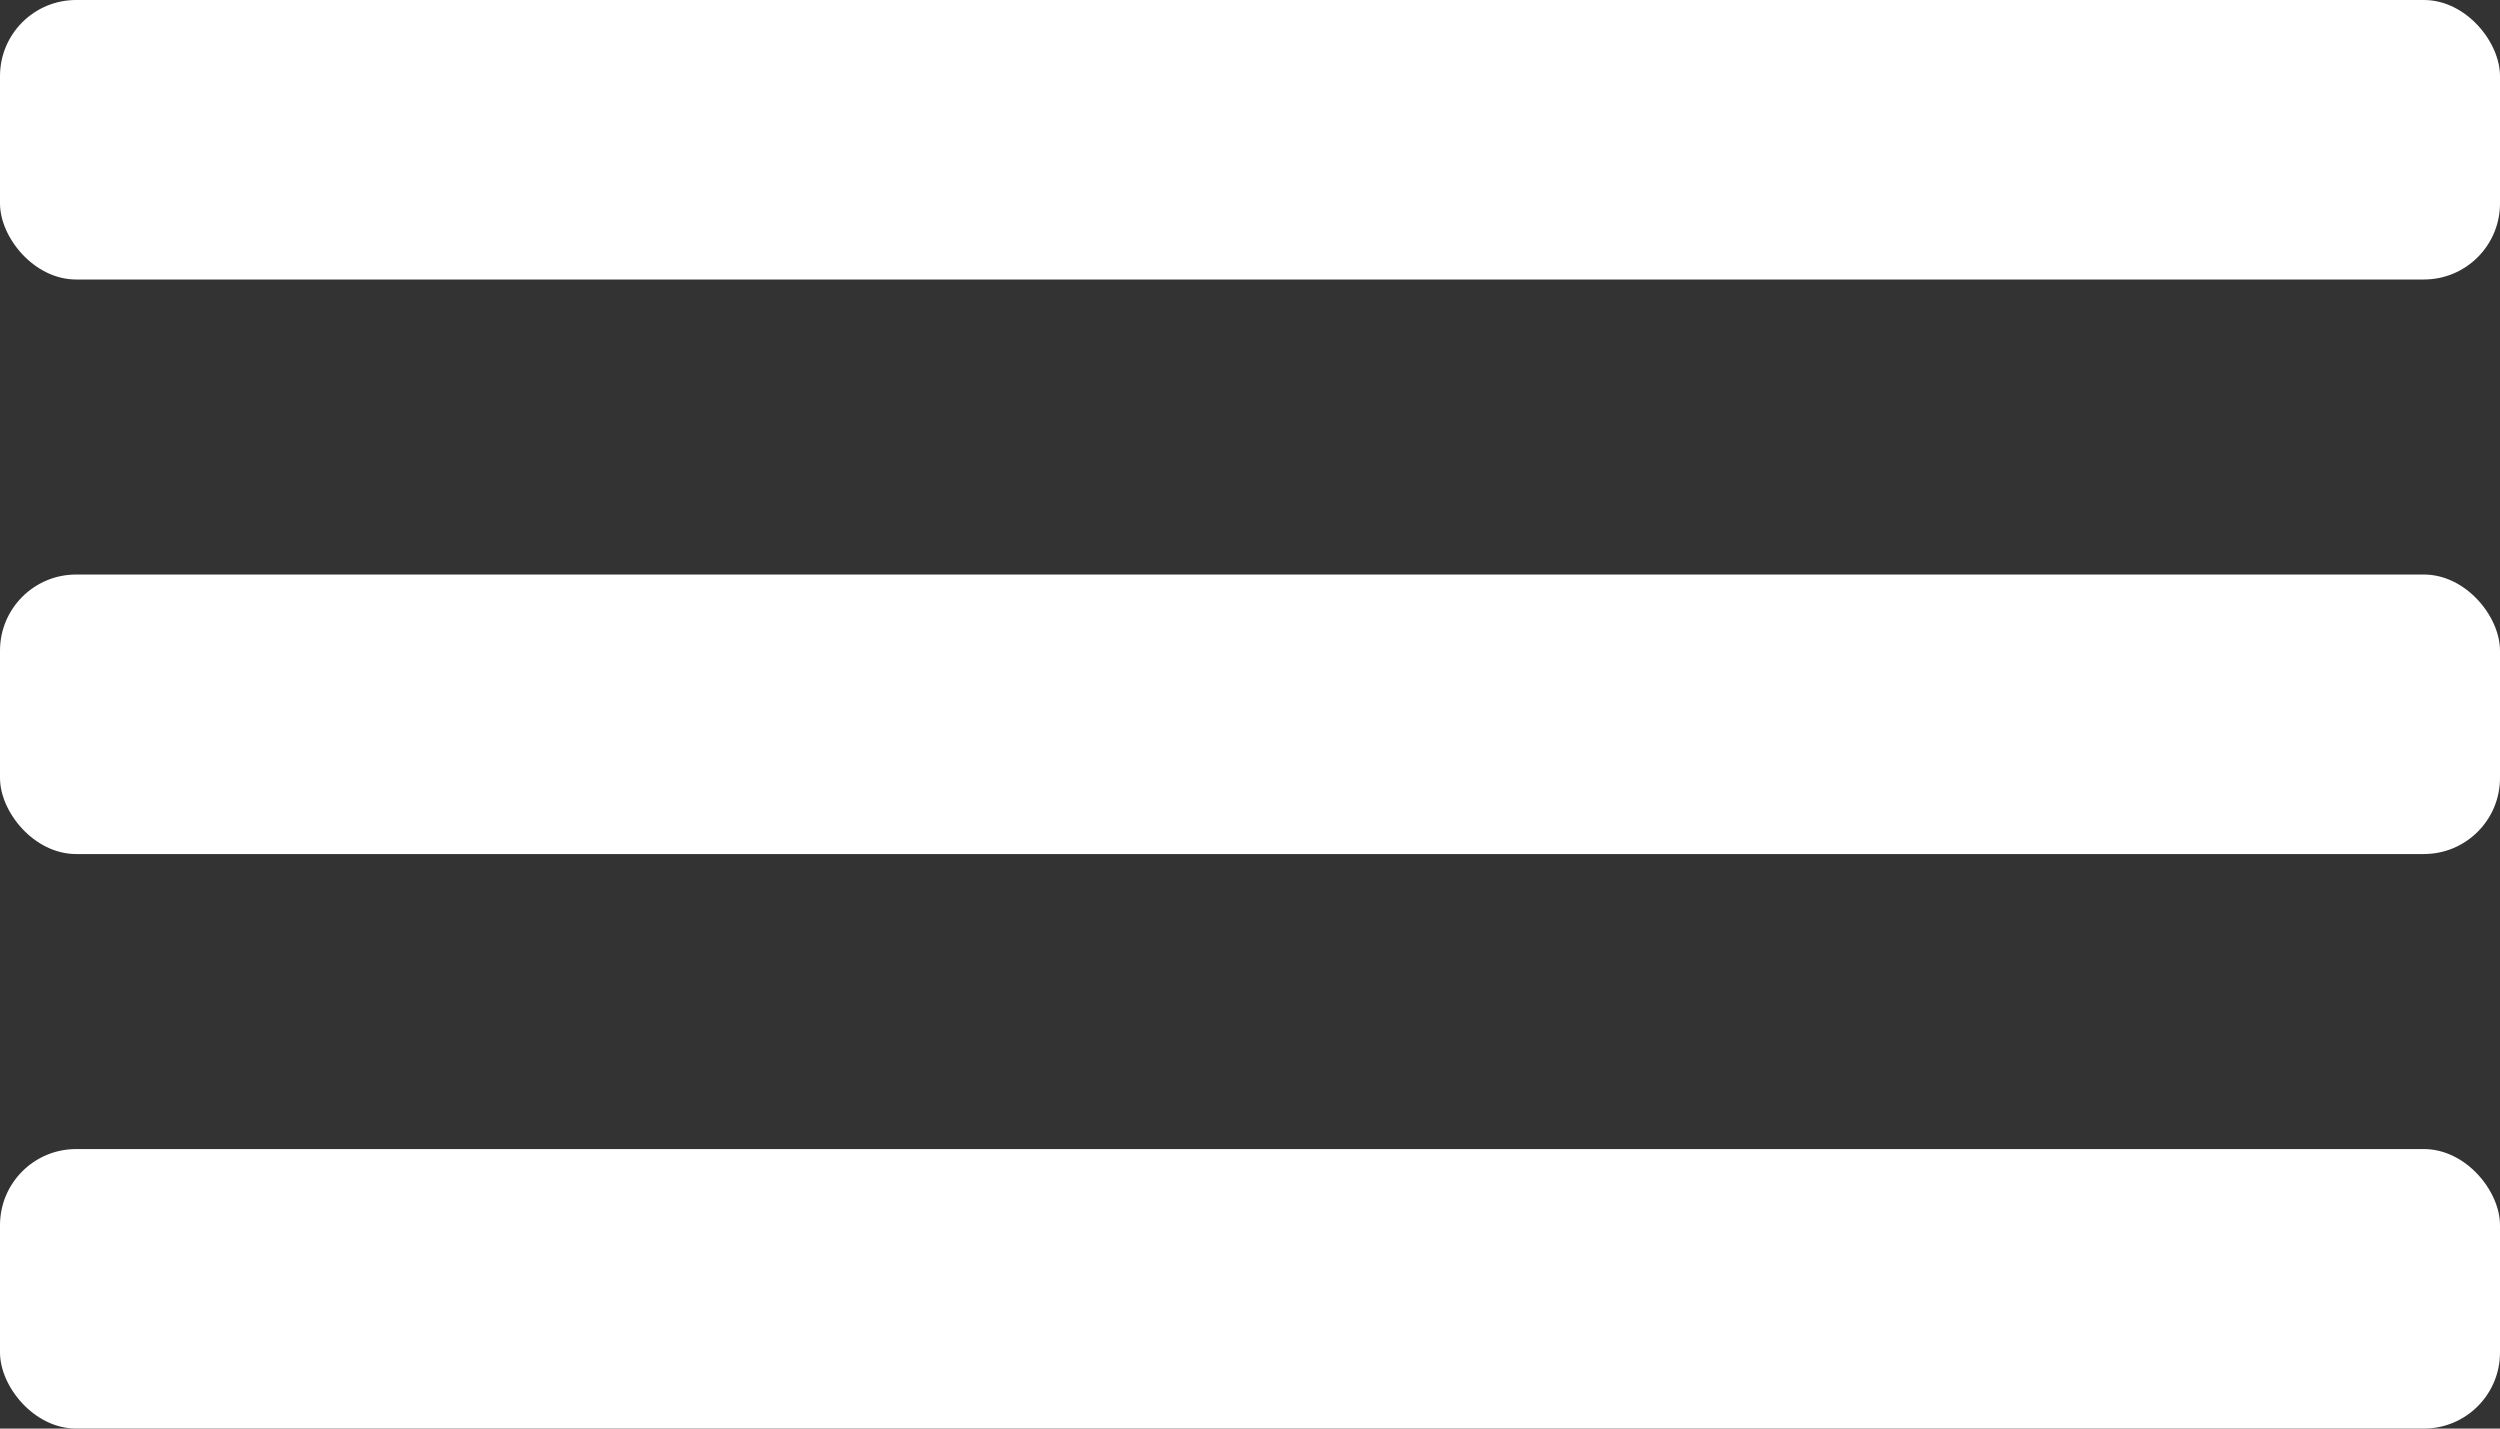 <svg xmlns="http://www.w3.org/2000/svg" viewBox="0 0 161 92"><rect x="0" y="0" width="161" height="92" fill="#333333" stroke="none"/><defs><style>.cls-1{fill:#fff;}</style></defs><title>menu</title><g id="Layer_2" data-name="Layer 2"><g id="Layer_1-2" data-name="Layer 1"><rect class="cls-1" width="161" height="18" rx="4.9"/><rect class="cls-1" y="37" width="161" height="18" rx="4.9"/><rect class="cls-1" y="74" width="161" height="18" rx="4.9"/></g></g></svg>